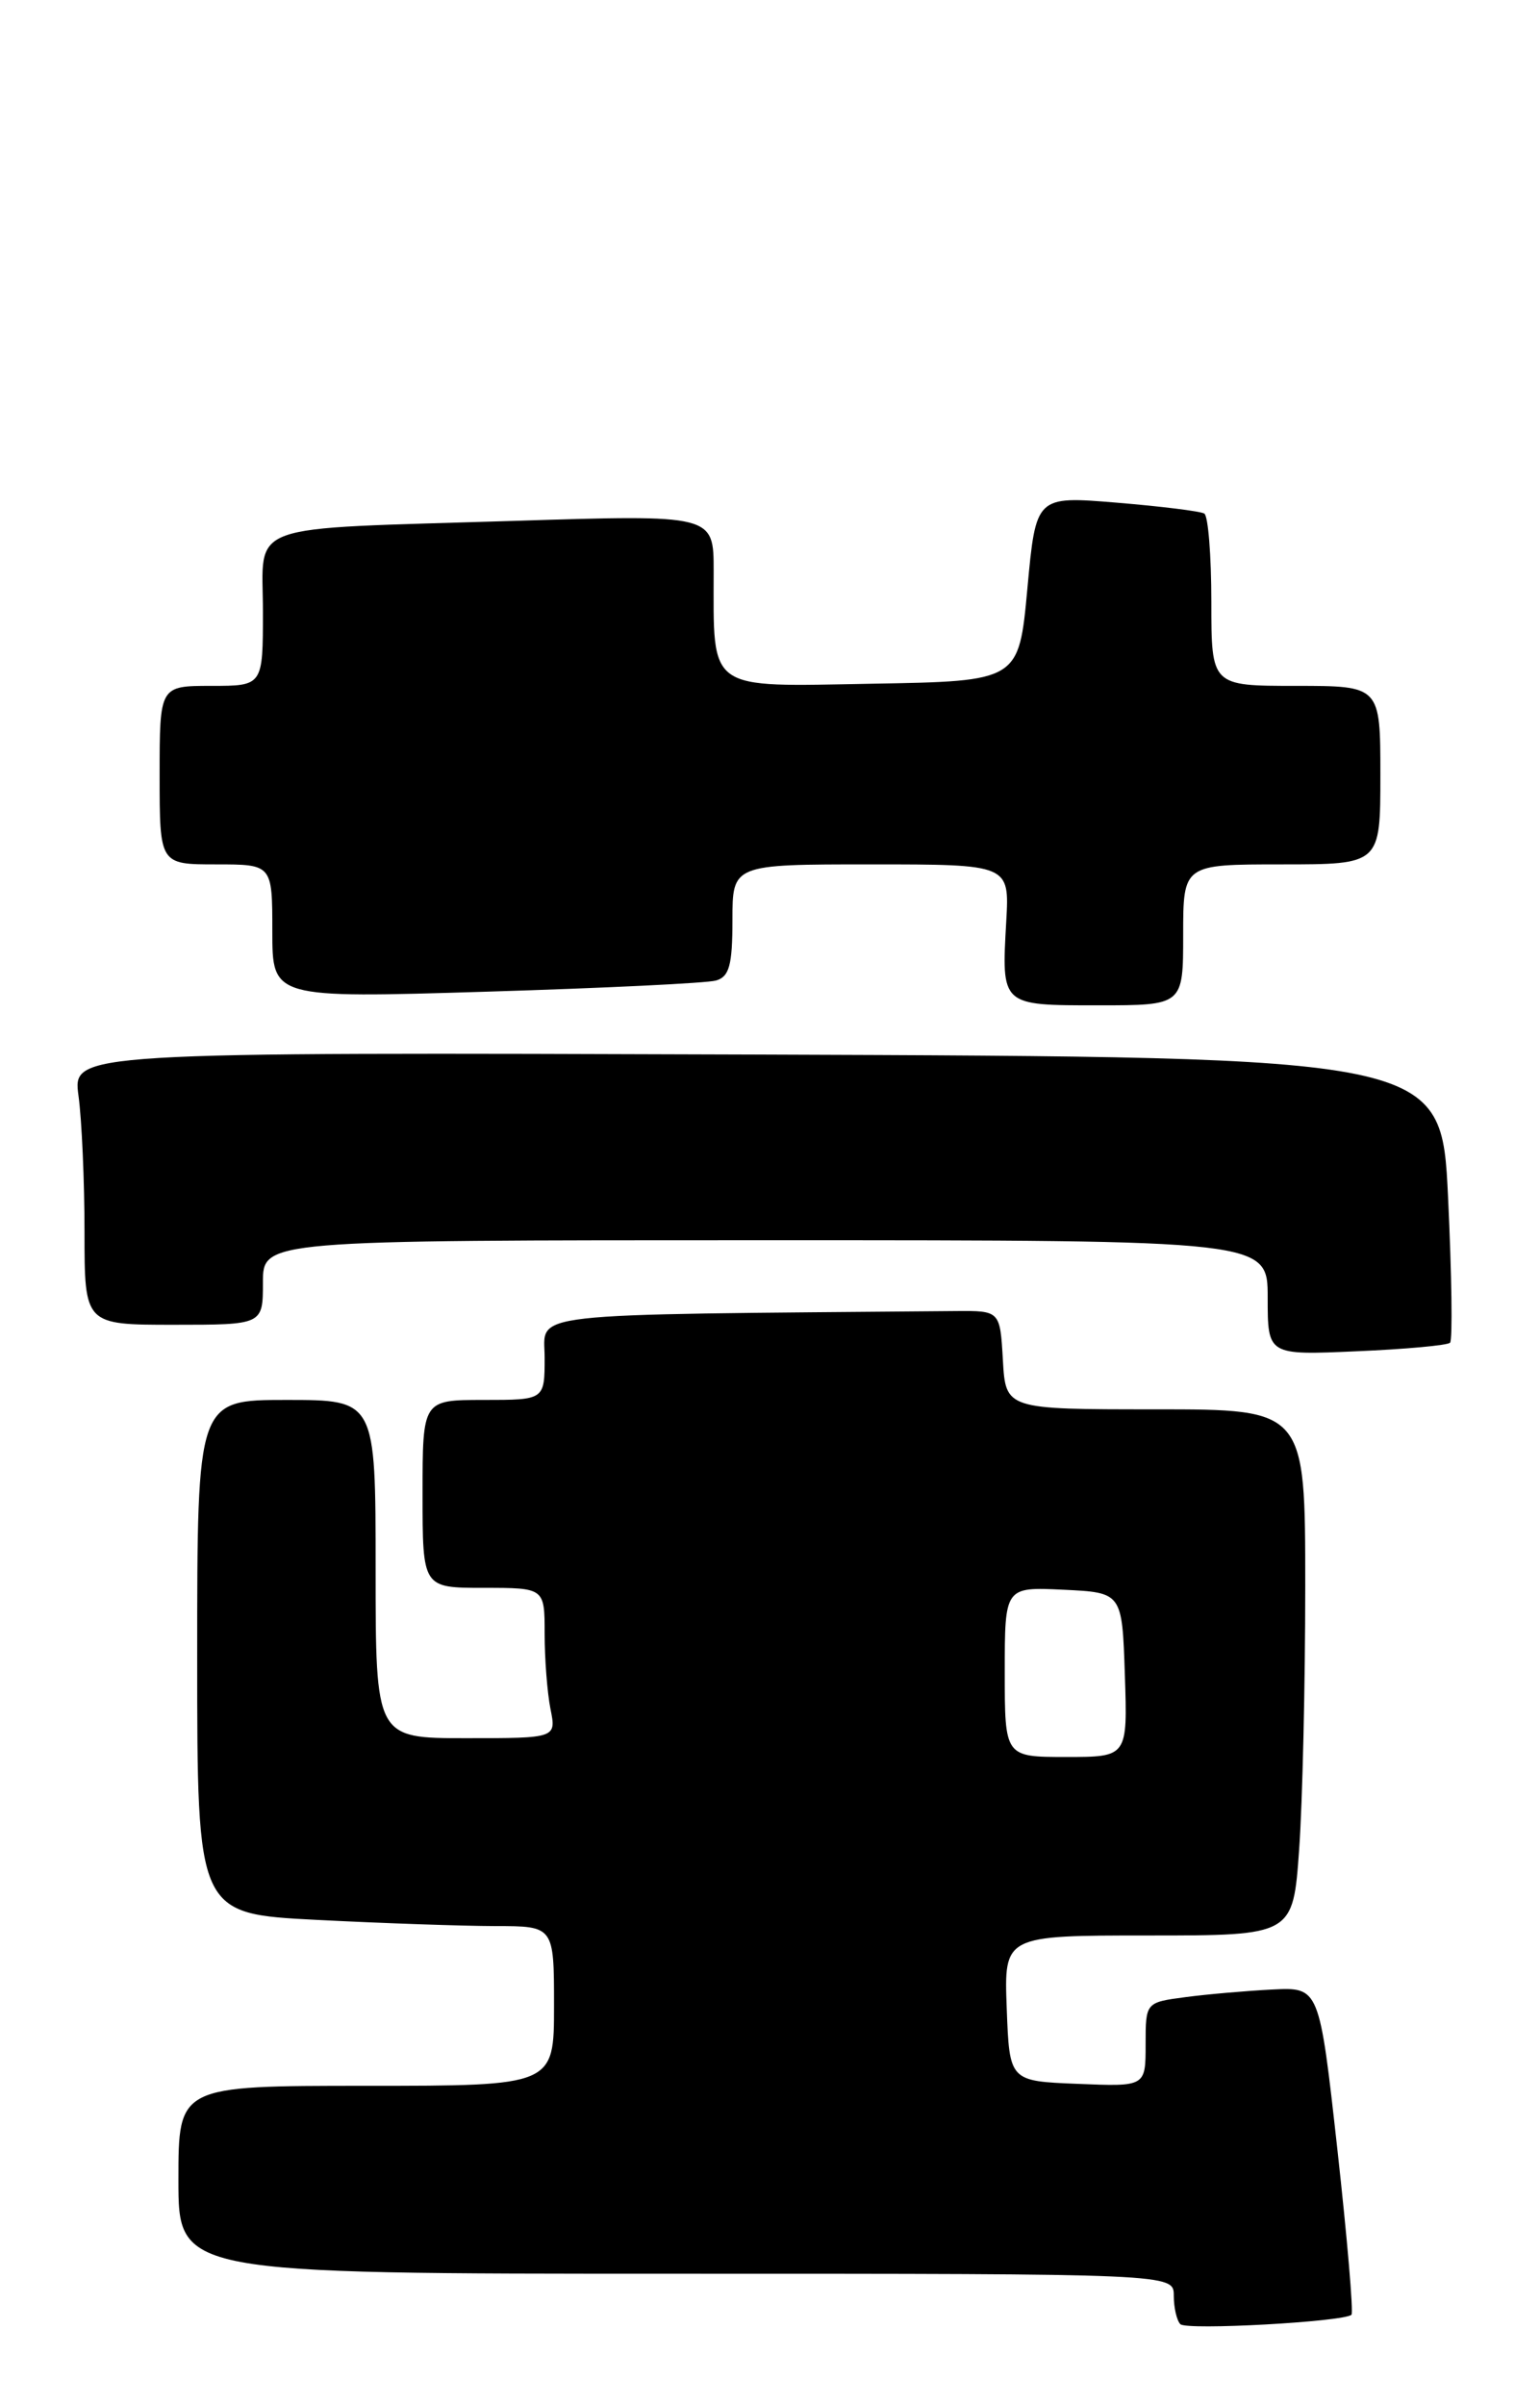 <?xml version="1.0" encoding="UTF-8" standalone="no"?>
<!DOCTYPE svg PUBLIC "-//W3C//DTD SVG 1.1//EN" "http://www.w3.org/Graphics/SVG/1.1/DTD/svg11.dtd" >
<svg xmlns="http://www.w3.org/2000/svg" xmlns:xlink="http://www.w3.org/1999/xlink" version="1.1" viewBox="0 0 164 256">
 <g >
 <path fill="currentColor"
d=" M 143.92 246.37 C 144.15 246.16 143.47 238.23 142.42 228.75 C 140.50 211.50 140.50 211.50 135.50 211.75 C 132.75 211.89 128.59 212.25 126.25 212.56 C 122.00 213.12 122.00 213.12 122.00 217.61 C 122.00 222.09 122.00 222.09 114.75 221.79 C 107.50 221.50 107.50 221.50 107.21 213.75 C 106.92 206.00 106.92 206.00 122.31 206.00 C 137.70 206.00 137.70 206.00 138.35 196.85 C 138.71 191.81 139.00 179.21 139.00 168.85 C 139.00 150.00 139.00 150.00 123.05 150.00 C 107.10 150.00 107.10 150.00 106.80 144.75 C 106.50 139.50 106.50 139.50 101.75 139.54 C 54.88 139.95 58.00 139.60 58.00 144.50 C 58.00 149.00 58.00 149.00 51.50 149.00 C 45.00 149.00 45.00 149.00 45.00 159.00 C 45.00 169.00 45.00 169.00 51.50 169.00 C 58.00 169.00 58.00 169.00 58.00 173.88 C 58.00 176.56 58.28 180.16 58.62 181.88 C 59.25 185.00 59.25 185.00 49.62 185.00 C 40.00 185.00 40.00 185.00 40.00 167.00 C 40.00 149.00 40.00 149.00 30.50 149.00 C 21.00 149.00 21.00 149.00 21.00 176.35 C 21.00 203.69 21.00 203.69 33.75 204.34 C 40.76 204.70 49.31 204.99 52.75 205.00 C 59.00 205.00 59.00 205.00 59.00 213.50 C 59.00 222.00 59.00 222.00 39.00 222.00 C 19.00 222.00 19.00 222.00 19.00 232.00 C 19.00 242.00 19.00 242.00 72.00 242.00 C 125.00 242.00 125.00 242.00 125.00 244.33 C 125.00 245.62 125.32 246.98 125.70 247.37 C 126.38 248.04 143.06 247.12 143.92 246.37 Z  M 154.42 142.91 C 154.70 142.63 154.60 135.68 154.21 127.45 C 153.50 112.50 153.50 112.50 80.61 112.24 C 7.73 111.99 7.73 111.99 8.36 116.63 C 8.71 119.19 9.00 125.72 9.00 131.14 C 9.00 141.00 9.00 141.00 18.50 141.00 C 28.00 141.00 28.00 141.00 28.00 136.50 C 28.00 132.00 28.00 132.00 81.50 132.00 C 135.00 132.00 135.00 132.00 135.00 138.12 C 135.00 144.24 135.00 144.24 144.46 143.82 C 149.66 143.60 154.15 143.19 154.42 142.91 Z  M 126.00 99.50 C 126.00 92.00 126.00 92.00 136.50 92.00 C 147.00 92.00 147.00 92.00 147.00 82.50 C 147.00 73.00 147.00 73.00 138.00 73.00 C 129.00 73.00 129.00 73.00 129.00 64.06 C 129.00 59.14 128.66 54.91 128.25 54.66 C 127.84 54.41 123.63 53.89 118.91 53.50 C 110.32 52.79 110.32 52.79 109.41 62.64 C 108.50 72.50 108.50 72.50 92.88 72.77 C 75.13 73.09 76.00 73.71 76.00 60.76 C 76.00 54.77 76.00 54.77 54.75 55.44 C 25.55 56.35 28.00 55.47 28.00 65.08 C 28.00 73.00 28.00 73.00 22.50 73.00 C 17.00 73.00 17.00 73.00 17.00 82.50 C 17.00 92.00 17.00 92.00 23.00 92.00 C 29.00 92.00 29.00 92.00 29.00 99.12 C 29.00 106.24 29.00 106.24 51.75 105.55 C 64.26 105.17 75.29 104.64 76.25 104.36 C 77.66 103.96 78.00 102.73 78.00 97.93 C 78.00 92.00 78.00 92.00 92.75 92.00 C 107.50 92.00 107.50 92.00 107.16 98.04 C 106.65 107.08 106.56 107.00 116.97 107.00 C 126.00 107.00 126.00 107.00 126.00 99.50 Z  M 107.00 177.95 C 107.00 168.90 107.00 168.90 113.25 169.20 C 119.50 169.50 119.50 169.50 119.79 178.25 C 120.08 187.00 120.08 187.00 113.54 187.00 C 107.00 187.00 107.00 187.00 107.00 177.95 Z "/>
</g>
</svg>